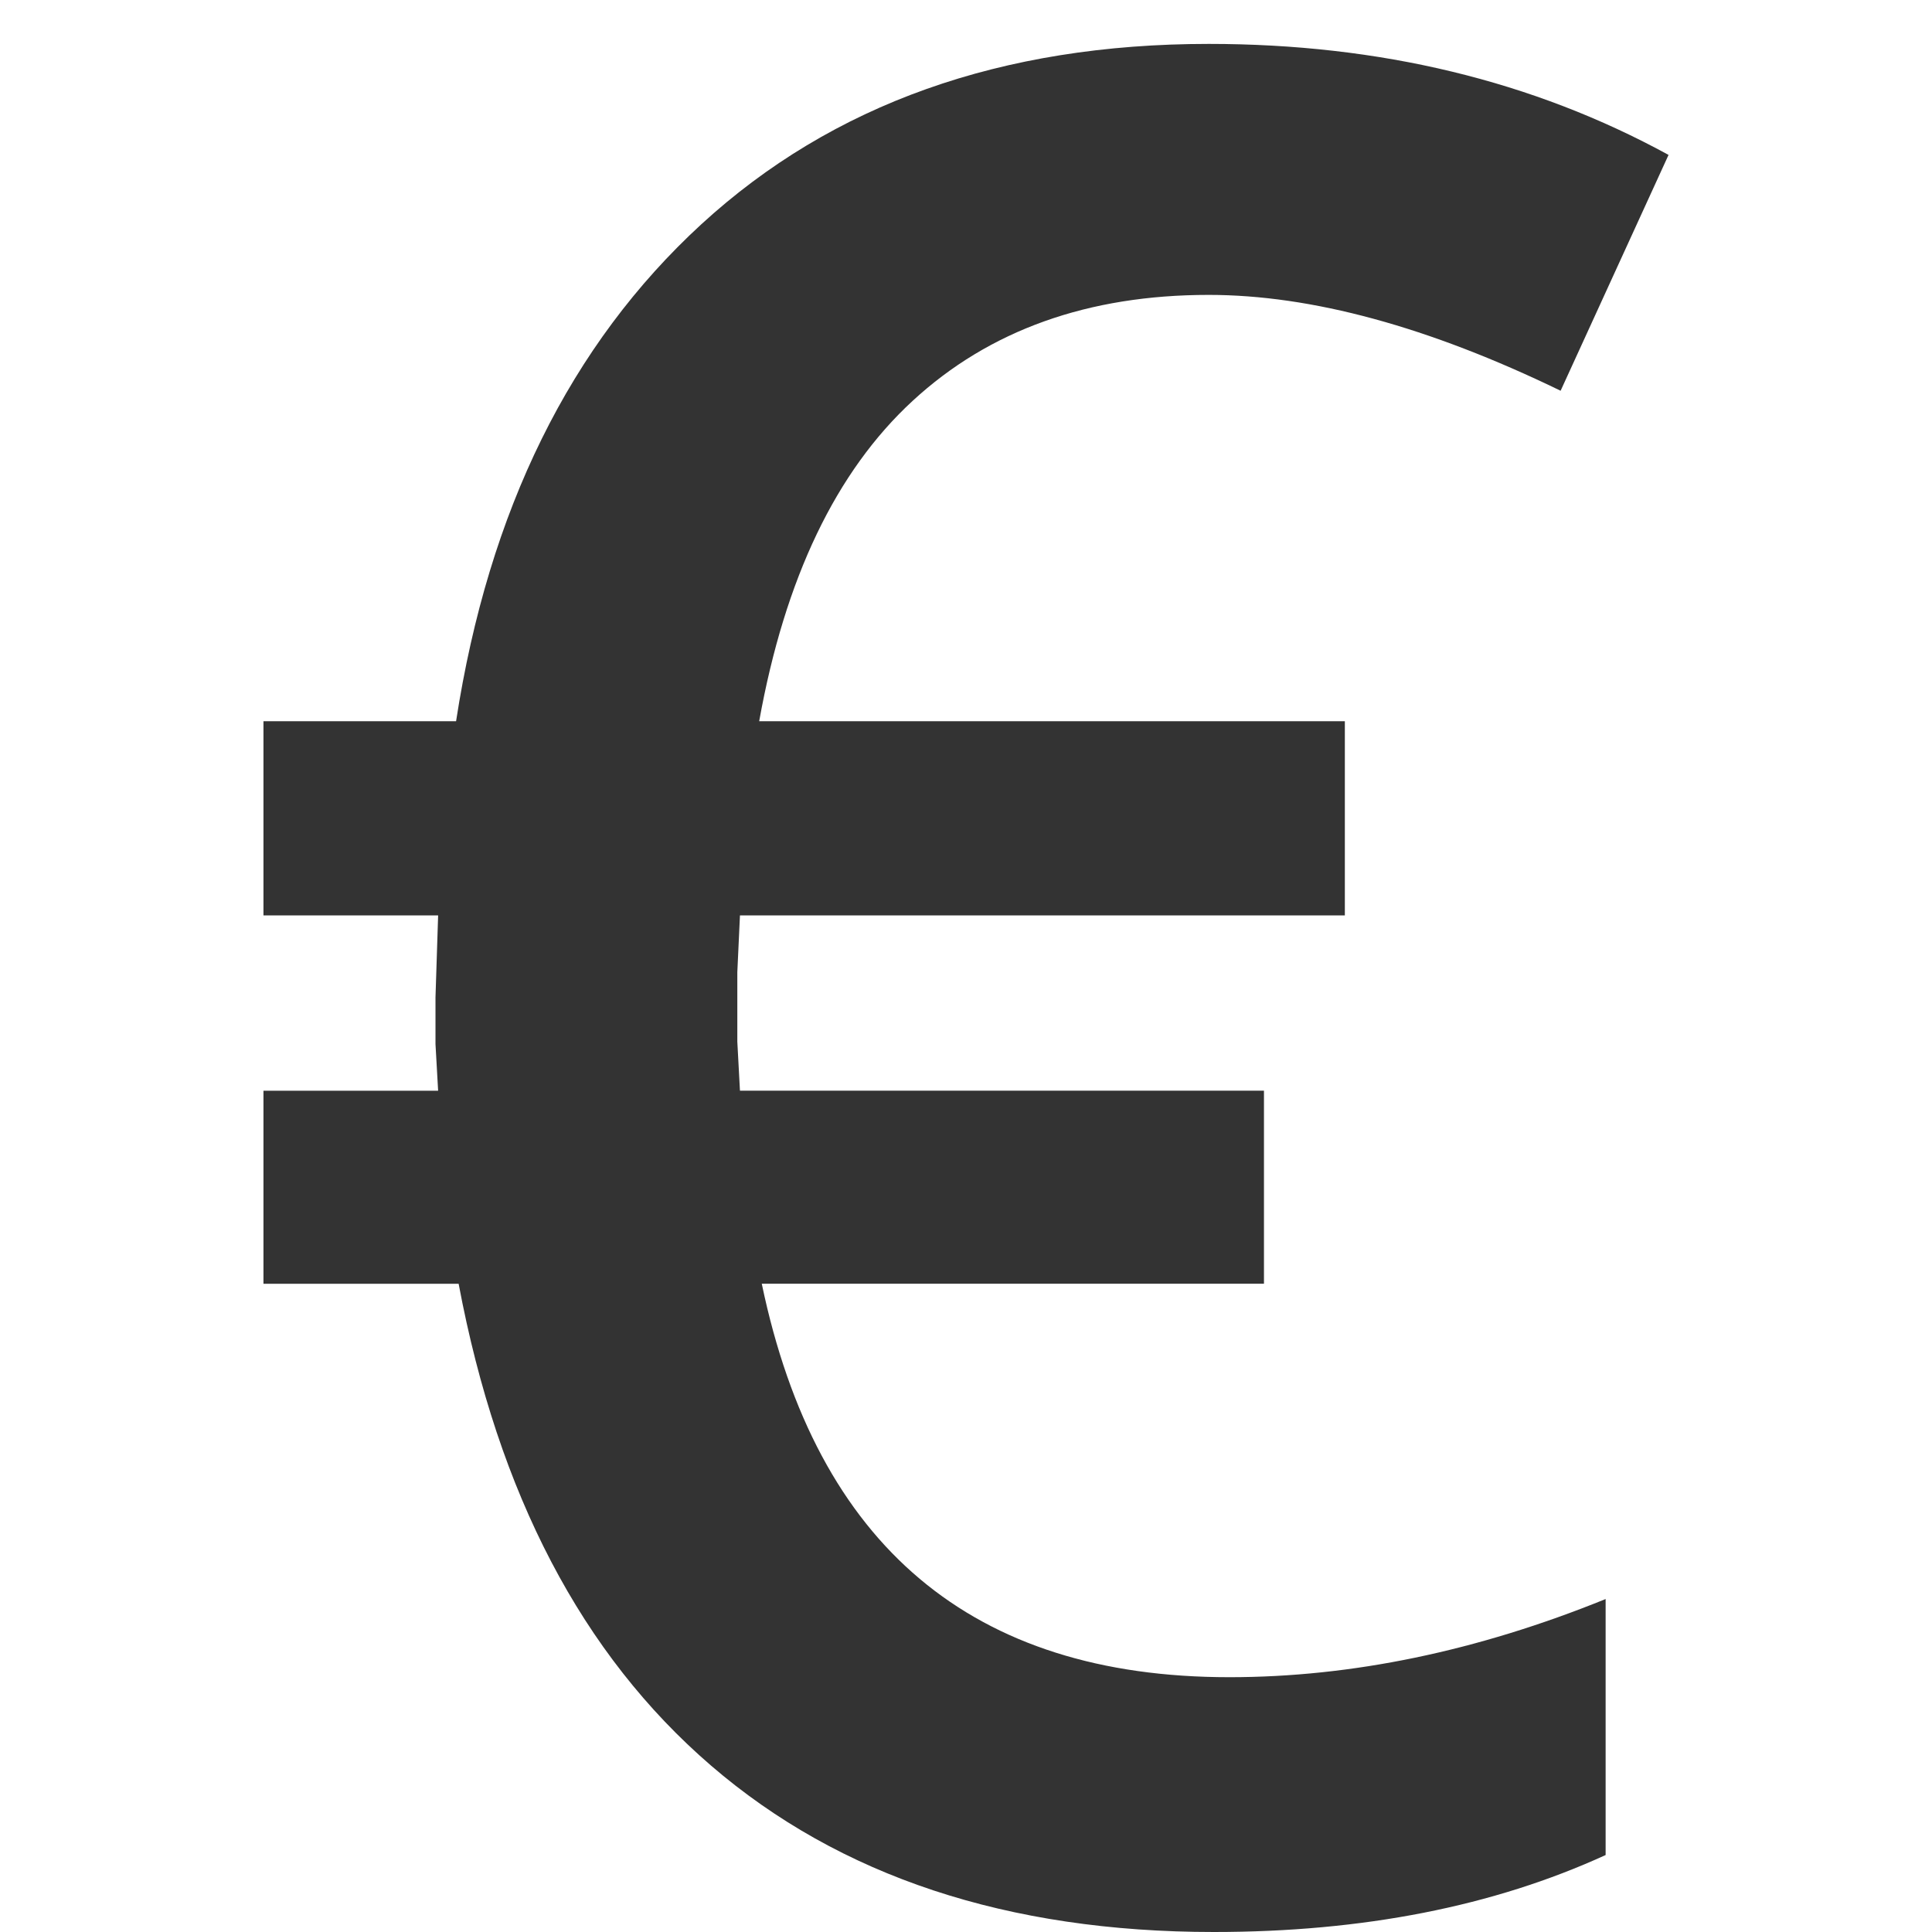 <svg width="44" height="44" viewBox="0 0 44 44" xmlns="http://www.w3.org/2000/svg"><title>euro-icon</title><path d="M17.35 29.236h11.436V24.84H16.852l-.06-1.118v-1.58l.06-1.294h13.776v-4.423H17.29c.585-3.255 1.75-5.687 3.495-7.296 1.746-1.61 3.994-2.413 6.743-2.413 2.34 0 5.01.726 8.014 2.183L38 3.528C34.918 1.843 31.428 1 27.528 1c-4.72 0-8.57 1.37-11.555 4.107-2.982 2.74-4.845 6.512-5.586 11.318H6v4.423h3.978l-.06 1.867v1.063l.06 1.063H6v4.396h4.445c.9 4.788 2.813 8.445 5.748 10.973C19.128 42.736 22.946 44 27.645 44c3.394 0 6.366-.583 8.922-1.753v-5.83c-2.926 1.187-5.783 1.78-8.57 1.78-5.852 0-9.4-2.986-10.648-8.96" fill="#333" fill-rule="evenodd"/></svg>